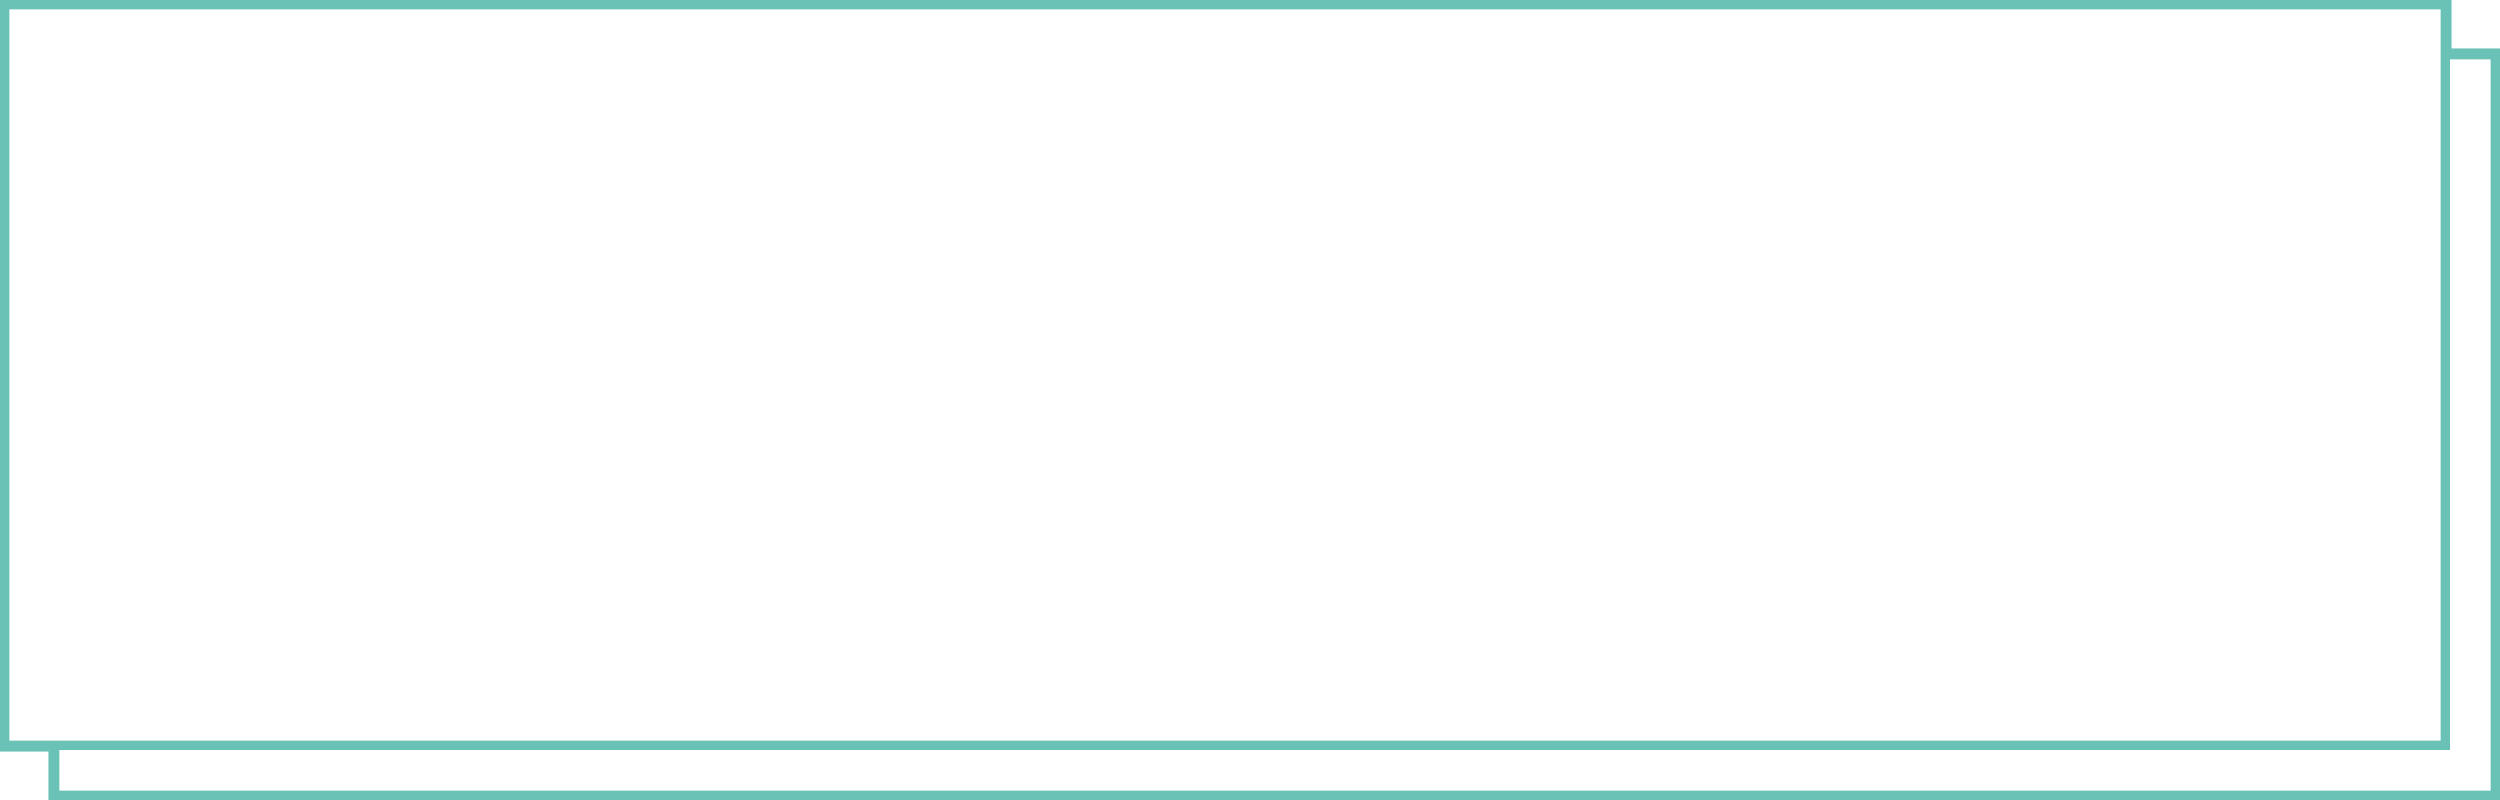 <svg version="1.0" xmlns="http://www.w3.org/2000/svg" width="1600" height="512" viewBox="0 0 16000 5120"><path d="M310 4965v-155H0V0h15690v310h310v4810H310v-155zm15630-2245V380h-260v4420H380v260h15560V2720zm-320-320V60H60v4680h15560V2400z" fill="#6ac2b6"/></svg>